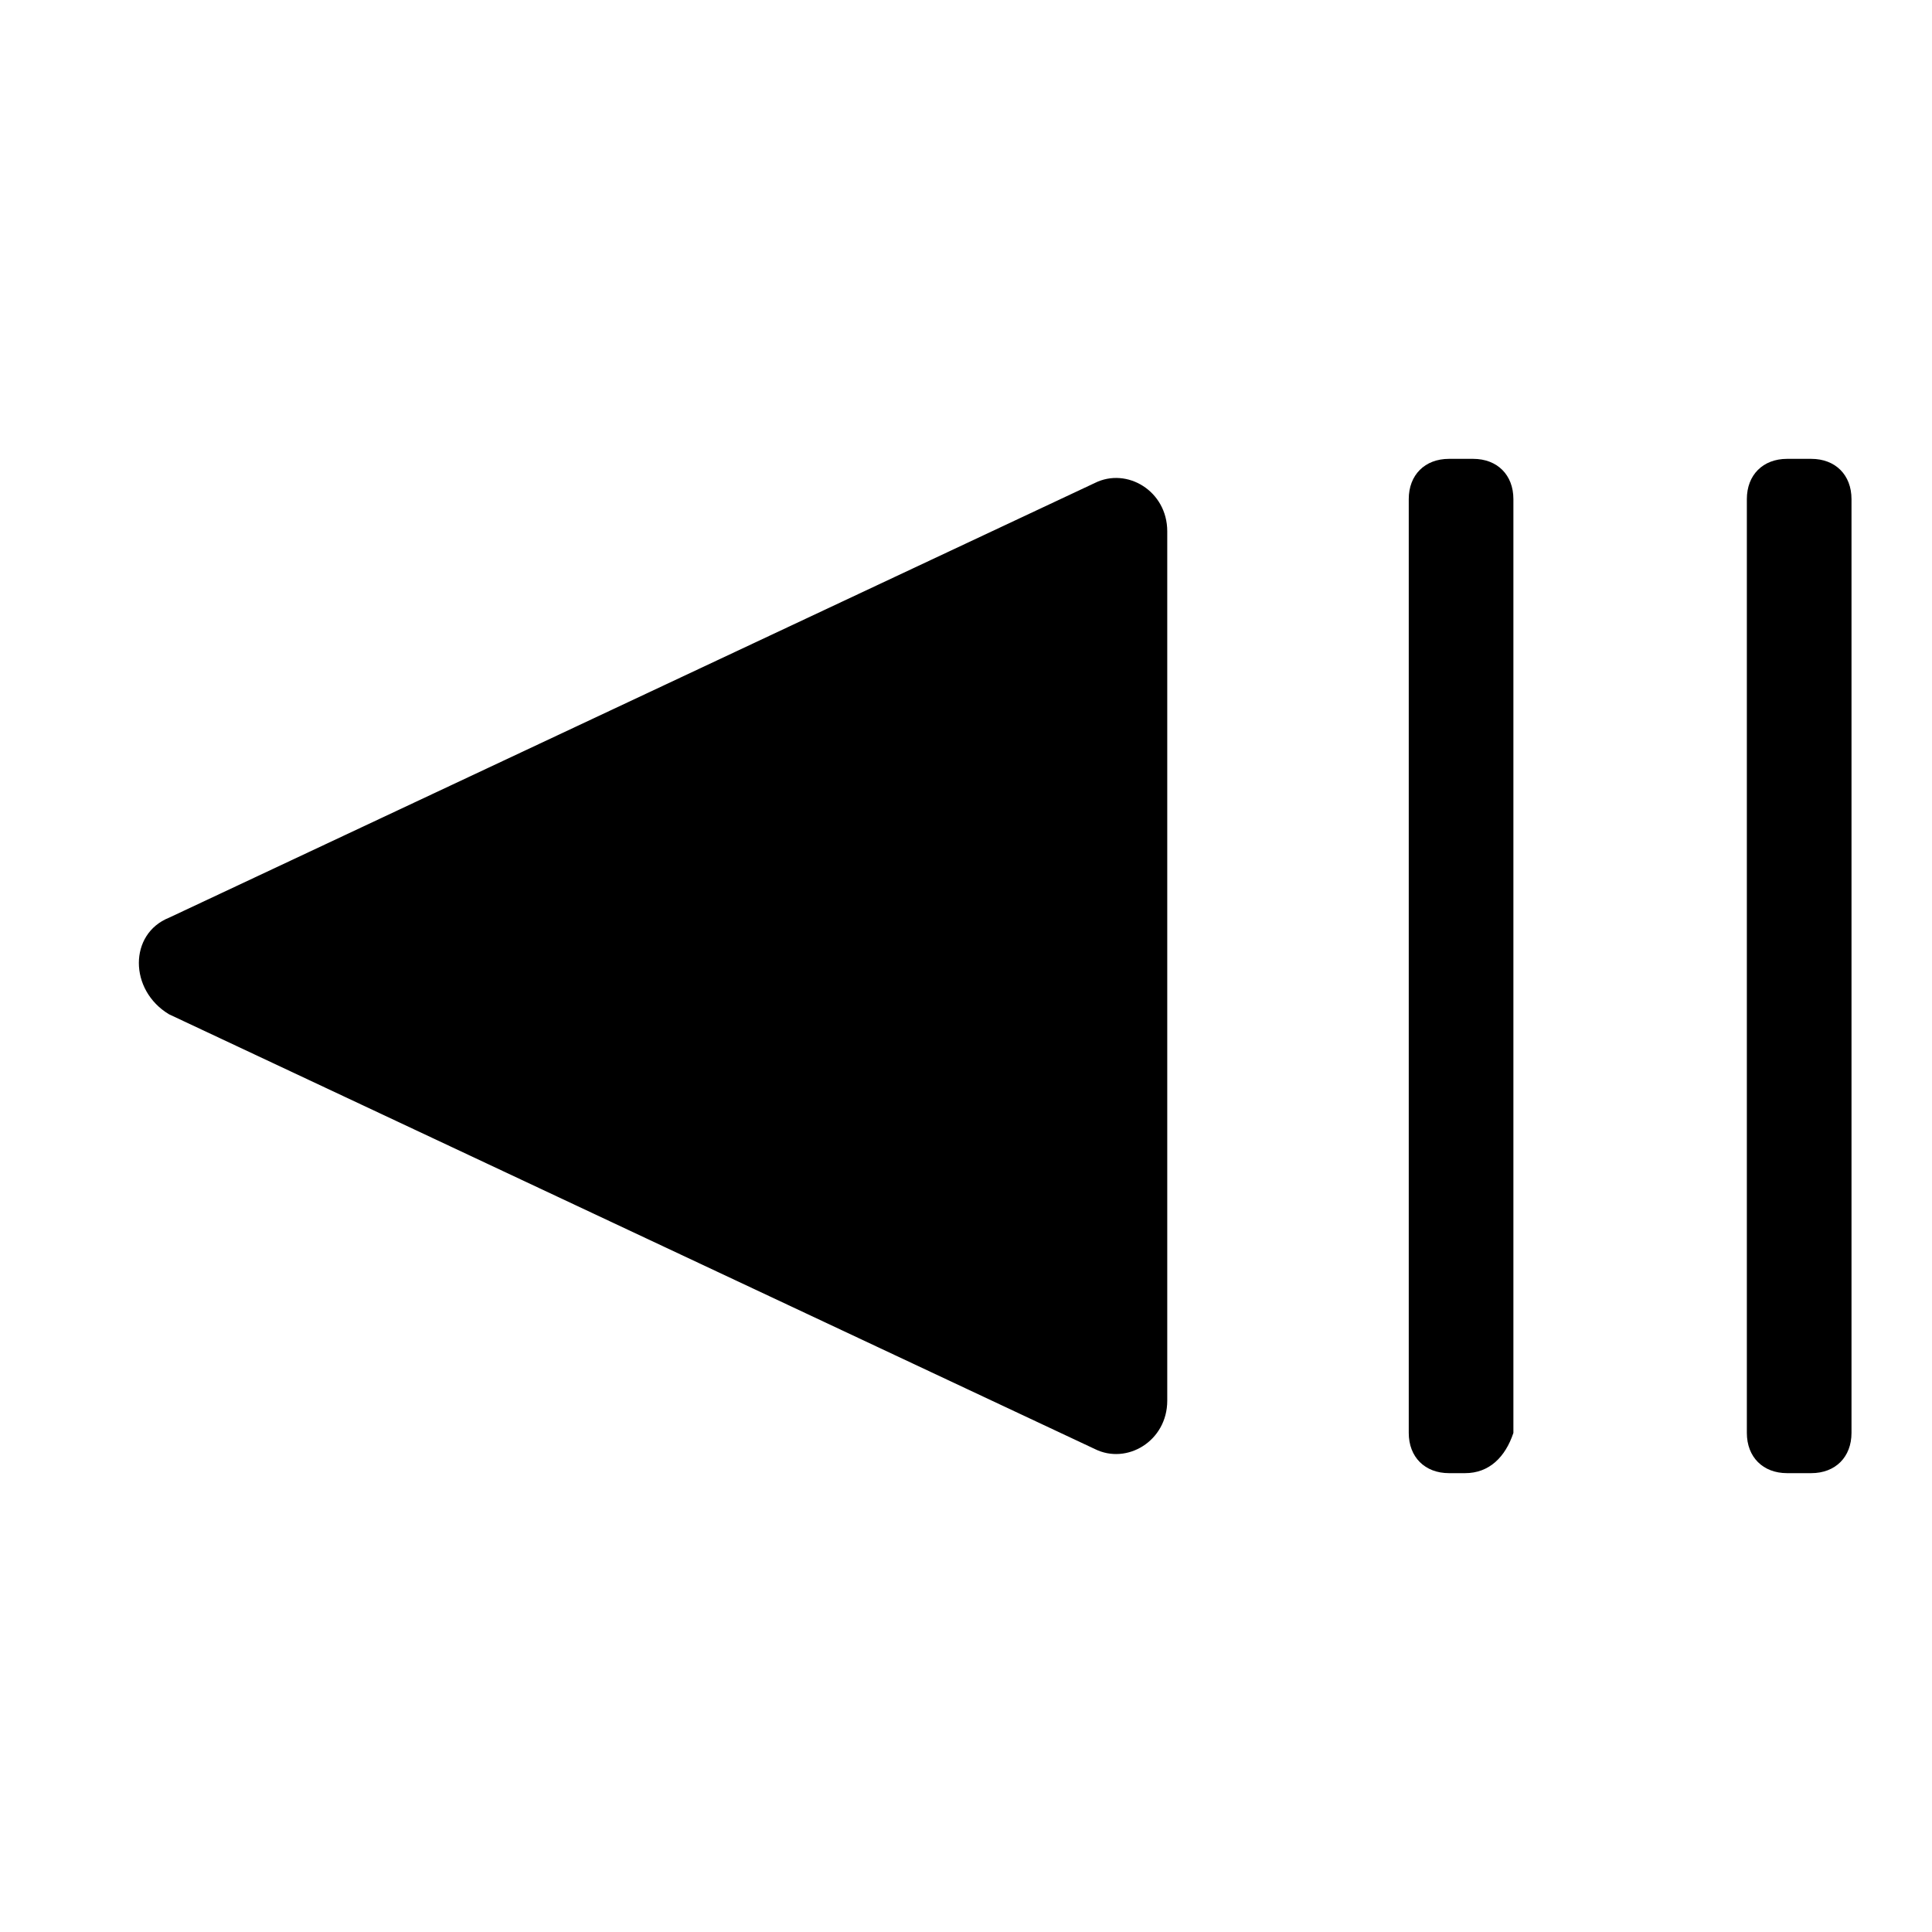 <!-- Generated by IcoMoon.io -->
<svg version="1.1" xmlns="http://www.w3.org/2000/svg" width="1024" height="1024" viewBox="0 0 1024 1024">
<title></title>
<g id="icomoon-ignore">
</g>
<path d="M618.667 742.4v-460.8c0-21.333-21.333-34.133-38.4-25.6l-490.667 230.4c-21.333 8.533-21.333 38.4 0 51.2l490.667 230.4c17.067 8.533 38.4-4.267 38.4-25.6z"></path>
<path d="M960 780.8h-12.8c-12.8 0-21.333-8.533-21.333-21.333v-494.933c0-12.8 8.533-21.333 21.333-21.333h12.8c12.8 0 21.333 8.533 21.333 21.333v494.933c0 12.8-8.533 21.333-21.333 21.333z"></path>
<path d="M776.533 780.8h-8.533c-12.8 0-21.333-8.533-21.333-21.333v-494.933c0-12.8 8.533-21.333 21.333-21.333h12.8c12.8 0 21.333 8.533 21.333 21.333v494.933c-4.267 12.8-12.8 21.333-25.6 21.333z"></path>
</svg>
